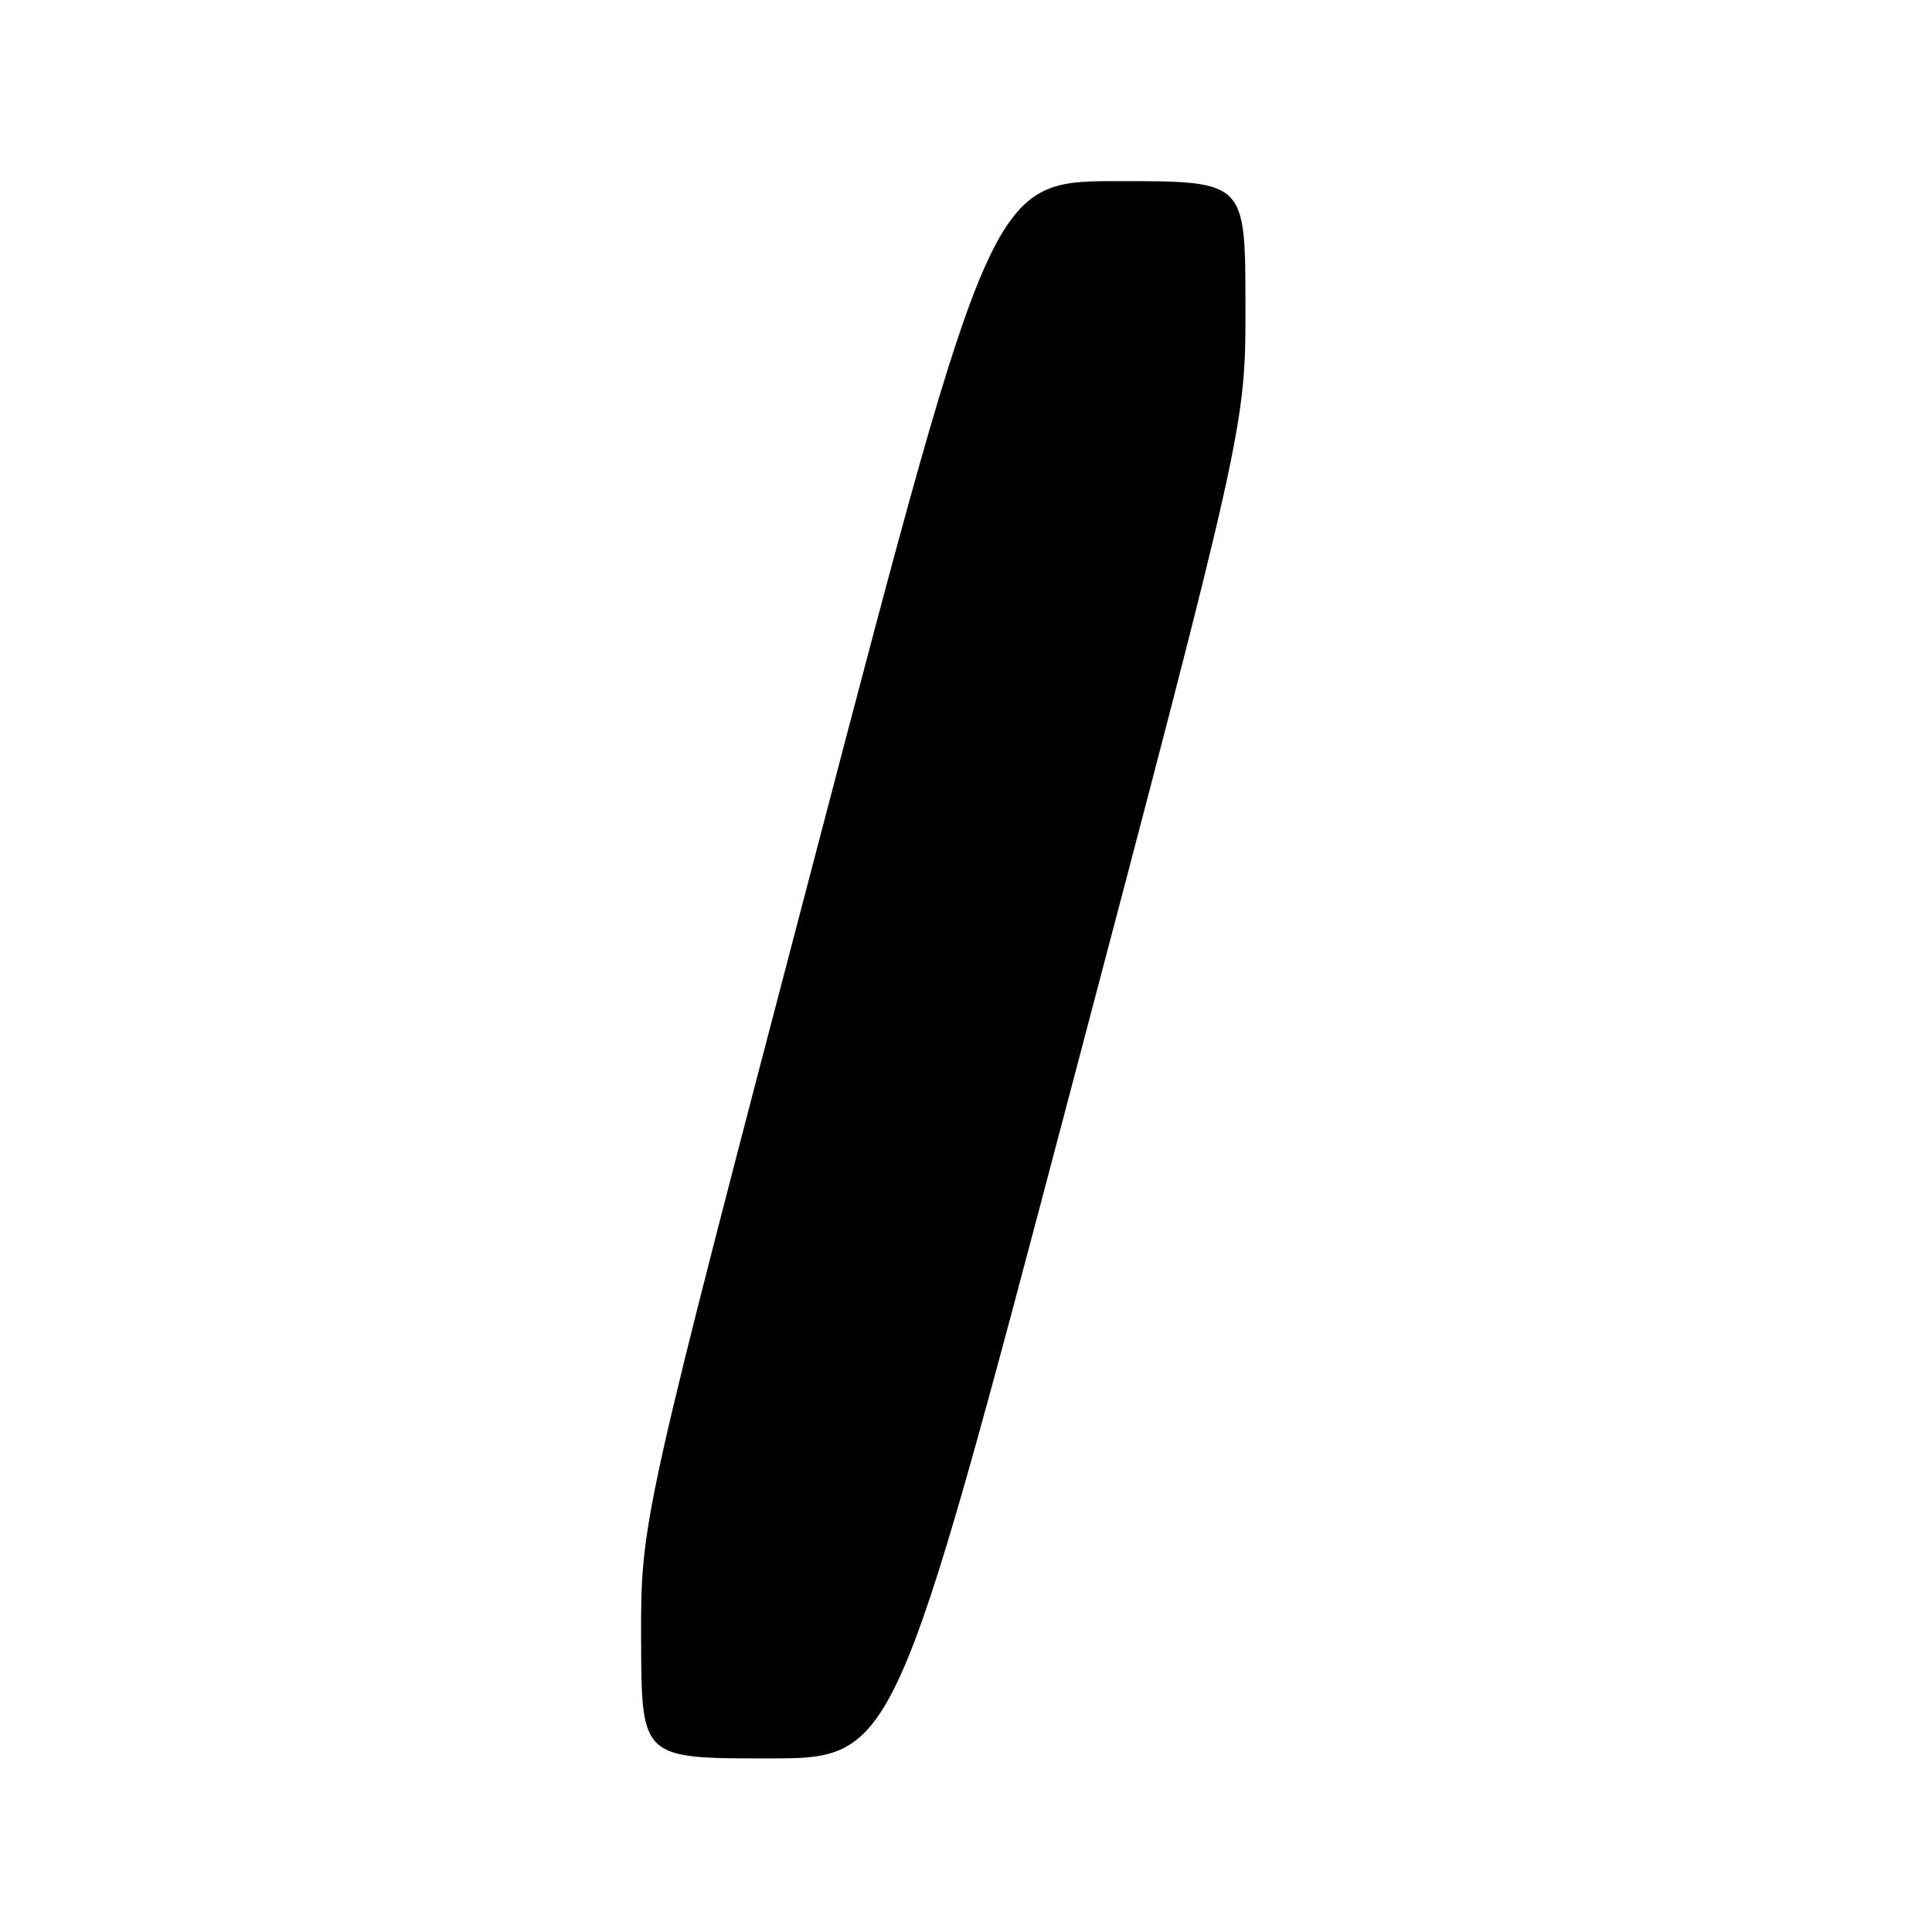 <?xml version="1.0" encoding="UTF-8" standalone="no"?>
<!DOCTYPE svg PUBLIC "-//W3C//DTD SVG 1.1//EN" "http://www.w3.org/Graphics/SVG/1.1/DTD/svg11.dtd" >
<svg xmlns="http://www.w3.org/2000/svg" xmlns:xlink="http://www.w3.org/1999/xlink" version="1.1" viewBox="0 0 256 256">
 <g >
 <path fill="currentColor"
d=" M 141.79 144.75 C 165.06 56.50 165.06 56.50 165.03 40.25 C 165.00 24.00 165.00 24.00 148.21 24.00 C 131.42 24.00 131.42 24.00 108.17 112.75 C 84.91 201.50 84.91 201.50 84.95 217.25 C 85.00 233.00 85.00 233.00 101.76 233.00 C 118.51 233.00 118.51 233.00 141.79 144.75 Z "/>
</g>
</svg>